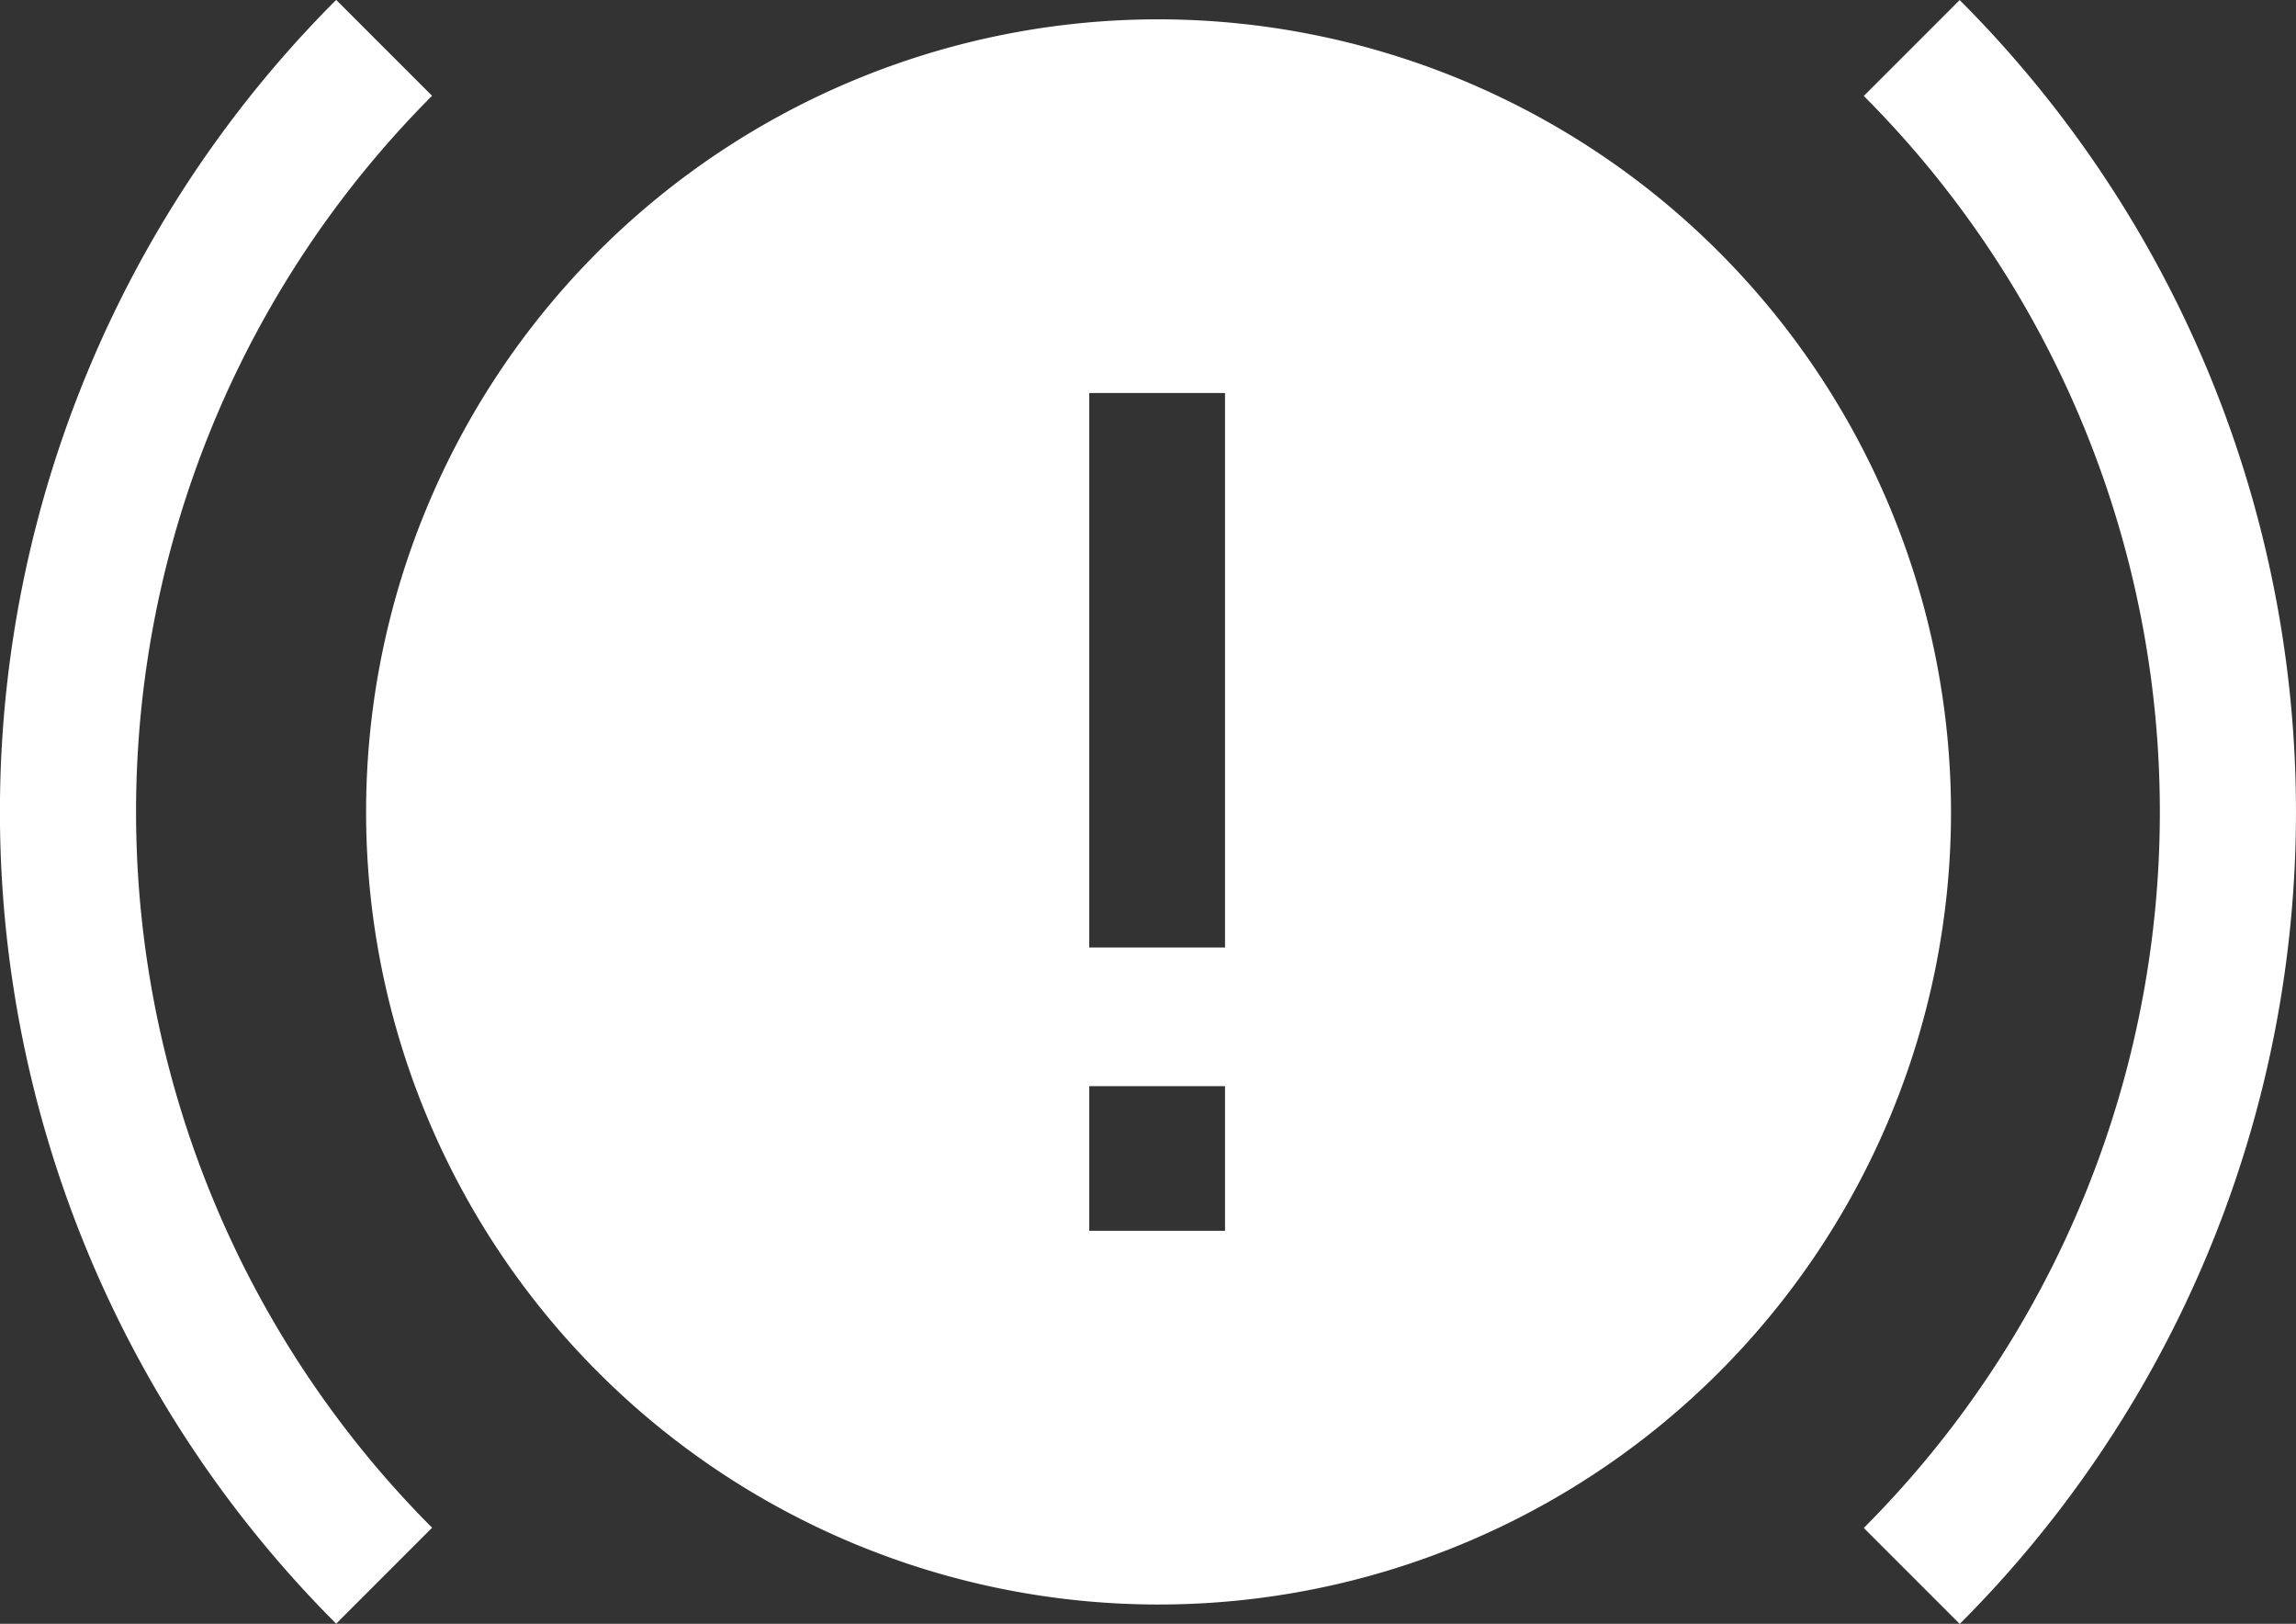 <svg xmlns="http://www.w3.org/2000/svg" width="50.254" height="35.535" viewBox="0 0 50.254 35.535">
  <rect x="0" y="0" width="50.254" height="35.535" fill="#333333" stroke="none"/>
  <g id="informacion" transform="translate(0 -74.395)">
    <path id="XMLID_349_" d="M98.345,78.667A17.345,17.345,0,1,0,115.69,96.012,17.364,17.364,0,0,0,98.345,78.667ZM99.8,105.179H96.828v-3.166H99.8Zm0-6.2H96.828V86.845H99.8Z" transform="translate(-72.987 -3.849)" fill="#fff"/>
    <path id="XMLID_381_" d="M9.458,76.493l-2.1-2.1a25.127,25.127,0,0,0,0,35.535l2.1-2.1a22.184,22.184,0,0,1,0-31.338Z" transform="translate(0 0)" fill="#fff"/>
    <path id="XMLID_382_" d="M414.49,74.395l-2.1,2.1a22.184,22.184,0,0,1,0,31.338l2.1,2.1a25.127,25.127,0,0,0,0-35.535Z" transform="translate(-371.596)" fill="#fff"/>
  </g>
</svg>
